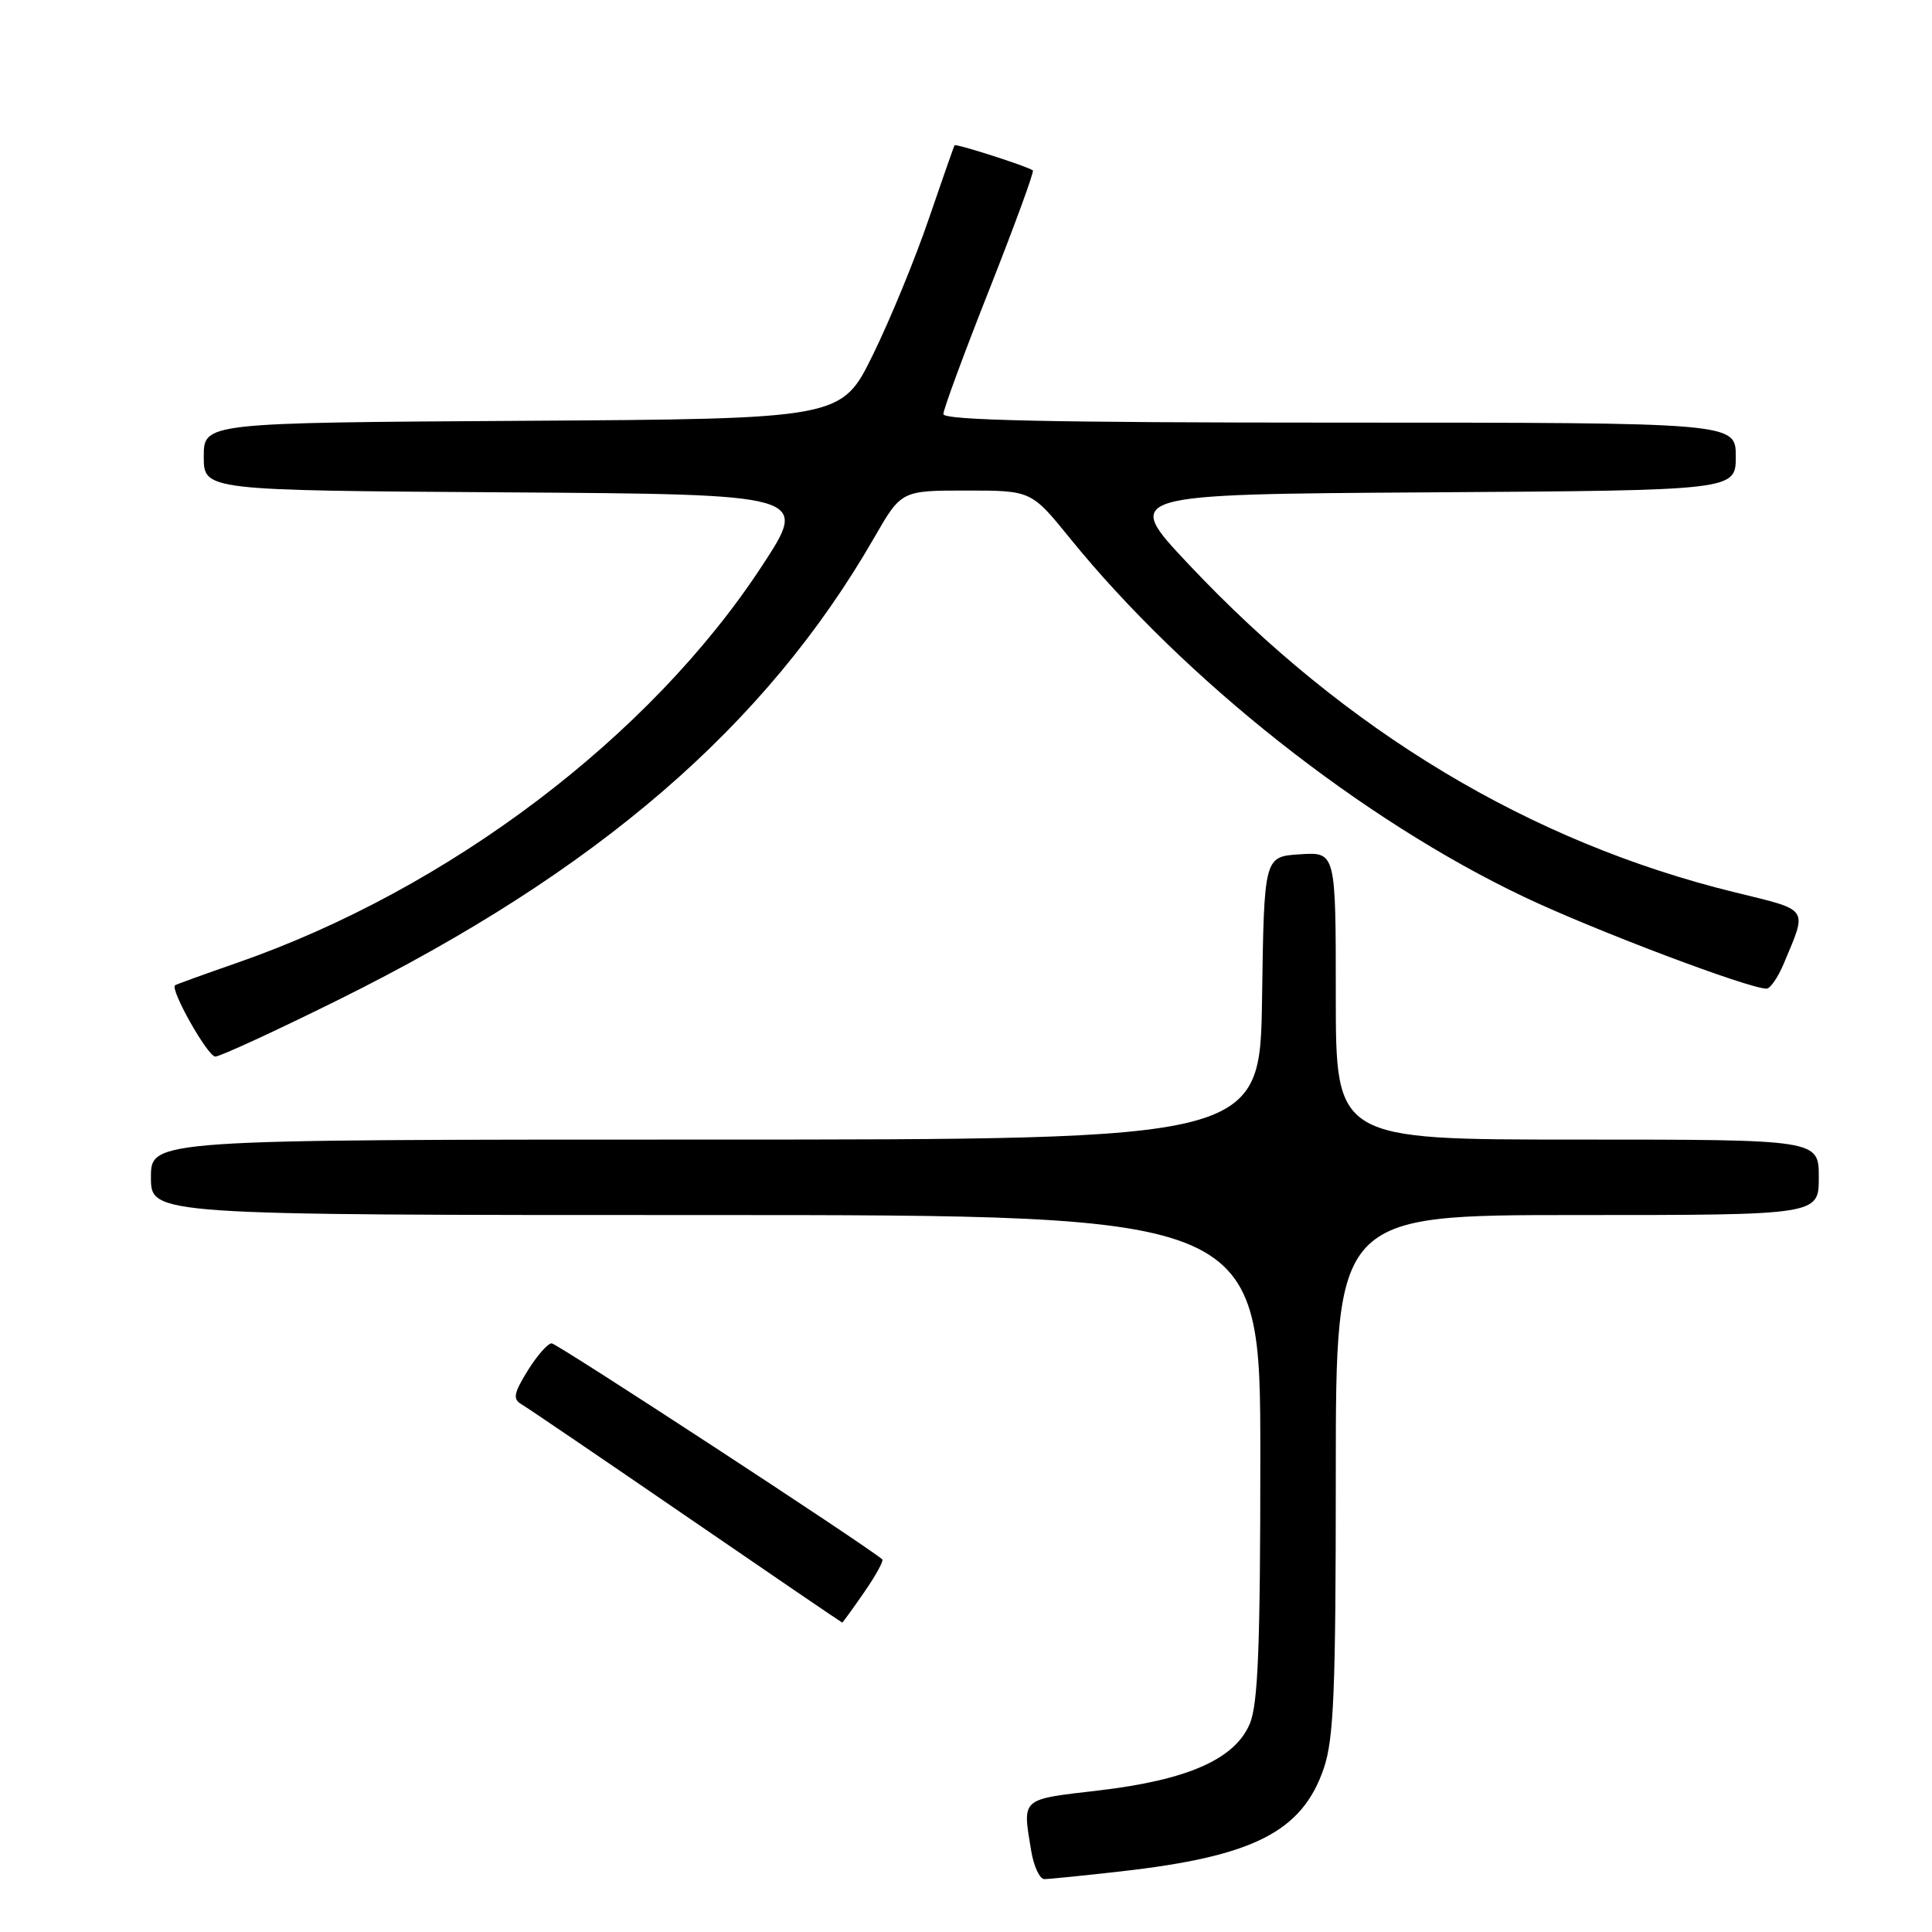 <?xml version="1.0" encoding="UTF-8" standalone="no"?>
<!DOCTYPE svg PUBLIC "-//W3C//DTD SVG 1.1//EN" "http://www.w3.org/Graphics/SVG/1.1/DTD/svg11.dtd" >
<svg xmlns="http://www.w3.org/2000/svg" xmlns:xlink="http://www.w3.org/1999/xlink" version="1.1" viewBox="0 0 256 256">
 <g >
 <path fill="currentColor"
d=" M 148.50 247.97 C 166.10 245.99 172.54 242.72 175.41 234.31 C 176.74 230.40 177.00 224.06 177.00 195.32 C 177.00 161.00 177.00 161.00 209.00 161.00 C 241.00 161.00 241.00 161.00 241.00 156.00 C 241.00 151.00 241.00 151.00 209.00 151.00 C 177.00 151.00 177.00 151.00 177.00 131.95 C 177.00 112.89 177.00 112.89 172.25 113.20 C 167.50 113.50 167.50 113.50 167.23 132.25 C 166.96 151.00 166.96 151.00 93.48 151.00 C 20.00 151.00 20.00 151.00 20.00 156.00 C 20.00 161.00 20.00 161.00 93.50 161.00 C 167.00 161.00 167.00 161.00 167.00 193.03 C 167.00 218.11 166.70 225.79 165.61 228.39 C 163.64 233.10 157.38 235.86 145.55 237.25 C 135.16 238.46 135.47 238.18 136.64 245.25 C 136.98 247.31 137.77 249.00 138.38 248.99 C 139.00 248.99 143.55 248.53 148.50 247.97 Z  M 114.51 210.98 C 116.04 208.77 117.12 206.81 116.90 206.62 C 114.69 204.72 73.80 178.00 73.10 178.00 C 72.58 178.00 71.16 179.63 69.92 181.62 C 68.07 184.62 67.93 185.39 69.09 186.07 C 69.87 186.52 79.72 193.22 90.99 200.95 C 102.25 208.68 111.53 215.00 111.60 215.00 C 111.67 215.00 112.98 213.19 114.51 210.98 Z  M 44.80 132.50 C 79.10 115.51 101.46 96.23 115.82 71.27 C 119.43 65.00 119.43 65.00 128.04 65.00 C 136.65 65.00 136.65 65.00 141.79 71.34 C 157.05 90.14 180.53 108.68 202.00 118.87 C 211.31 123.29 231.71 131.00 234.08 131.00 C 234.57 131.00 235.60 129.50 236.37 127.66 C 239.50 120.16 239.87 120.69 229.85 118.23 C 202.79 111.60 178.35 96.92 157.50 74.77 C 148.77 65.50 148.77 65.50 189.39 65.24 C 230.00 64.98 230.00 64.98 230.00 60.49 C 230.00 56.00 230.00 56.00 177.50 56.00 C 139.28 56.00 125.00 55.69 125.00 54.87 C 125.00 54.26 127.75 46.80 131.11 38.31 C 134.46 29.82 137.05 22.75 136.86 22.58 C 136.23 22.07 126.67 19.00 126.49 19.25 C 126.39 19.39 124.86 23.77 123.07 29.00 C 121.29 34.23 117.96 42.33 115.67 47.00 C 111.50 55.50 111.50 55.50 69.25 55.76 C 27.00 56.02 27.00 56.02 27.00 60.50 C 27.00 64.98 27.00 64.98 67.09 65.24 C 107.19 65.50 107.19 65.50 100.96 75.00 C 86.15 97.62 59.48 117.80 31.50 127.55 C 27.10 129.08 23.37 130.43 23.20 130.55 C 22.48 131.06 27.52 140.00 28.53 140.00 C 29.15 140.00 36.47 136.63 44.80 132.50 Z "/>
</g>
</svg>